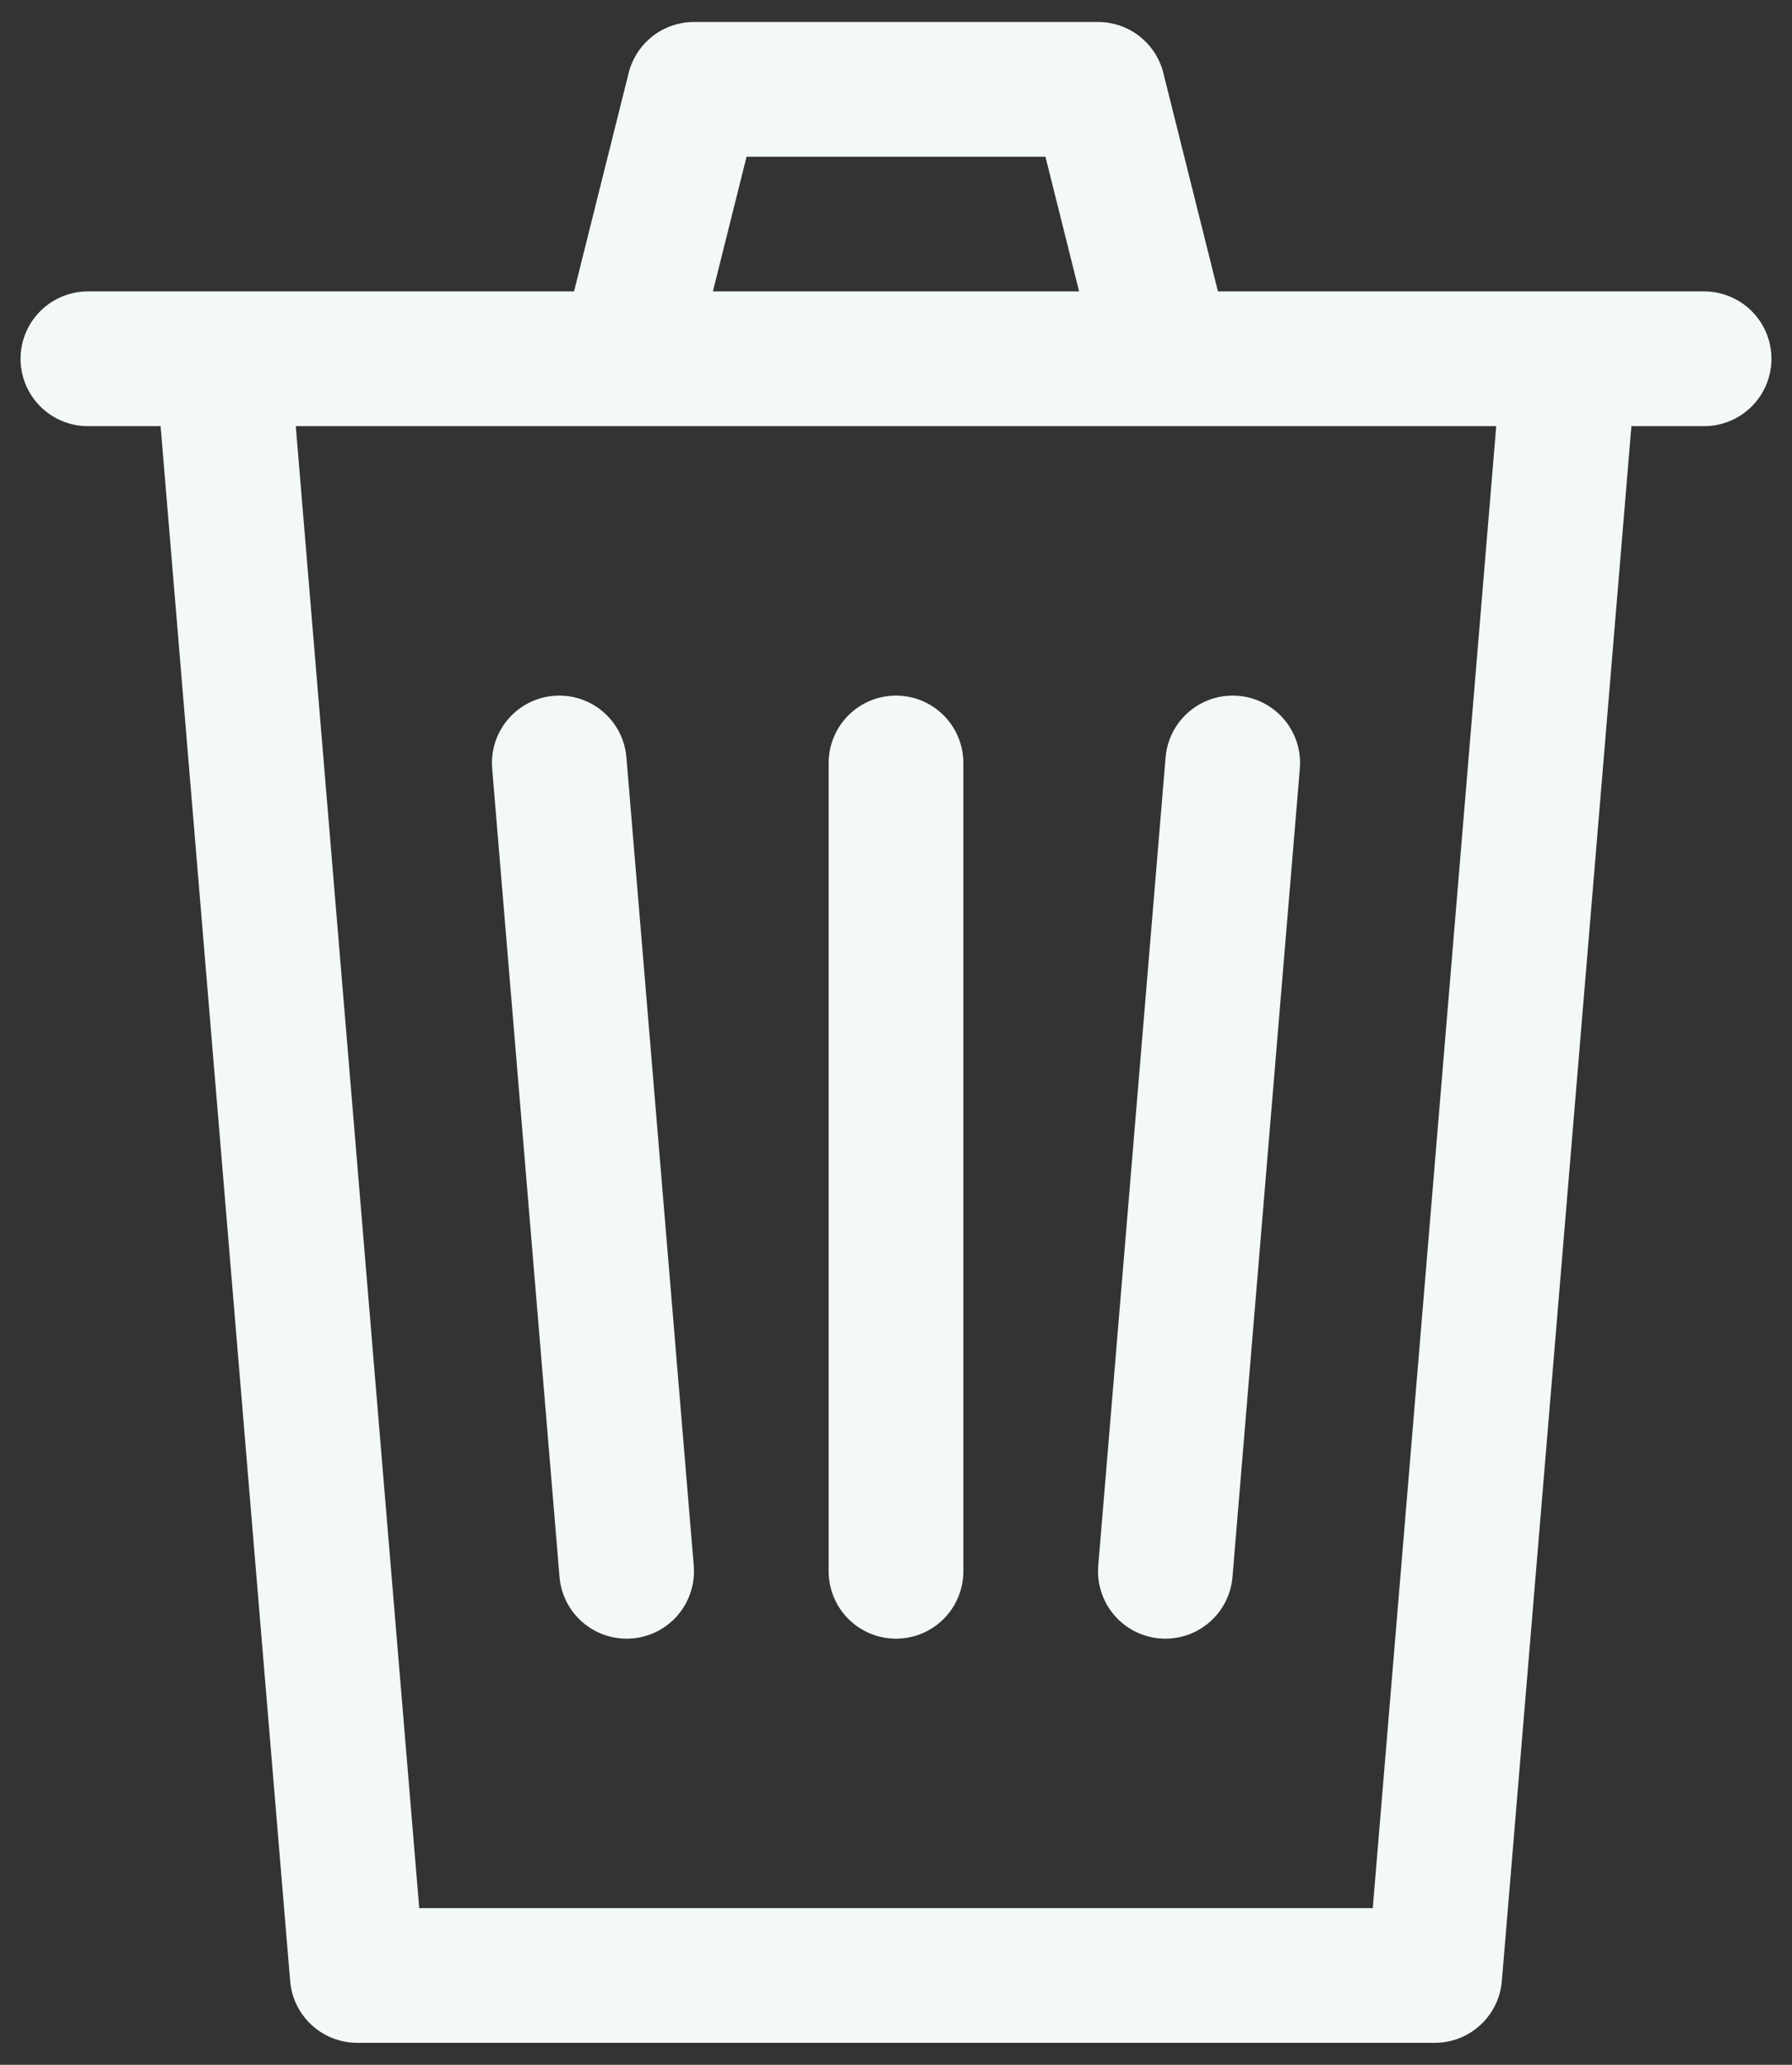 <svg width="79" height="91" viewBox="0 0 79 91" fill="none" xmlns="http://www.w3.org/2000/svg">
<rect x="0" y="0" width="79" height="91" fill="#333333" stroke="none"/>
<path d="M27.625 15.812L30.594 3.938H48.406L51.375 15.812M75.125 15.812H9.812L15.75 87.062H63.25L69.188 15.812H3.875H75.125ZM39.5 33.625V69.25V33.625ZM54.344 33.625L51.375 69.25L54.344 33.625ZM24.656 33.625L27.625 69.25L24.656 33.625Z" stroke="#F3F9F6" stroke-width="5.938" stroke-linecap="round" stroke-linejoin="round"/>
</svg>
